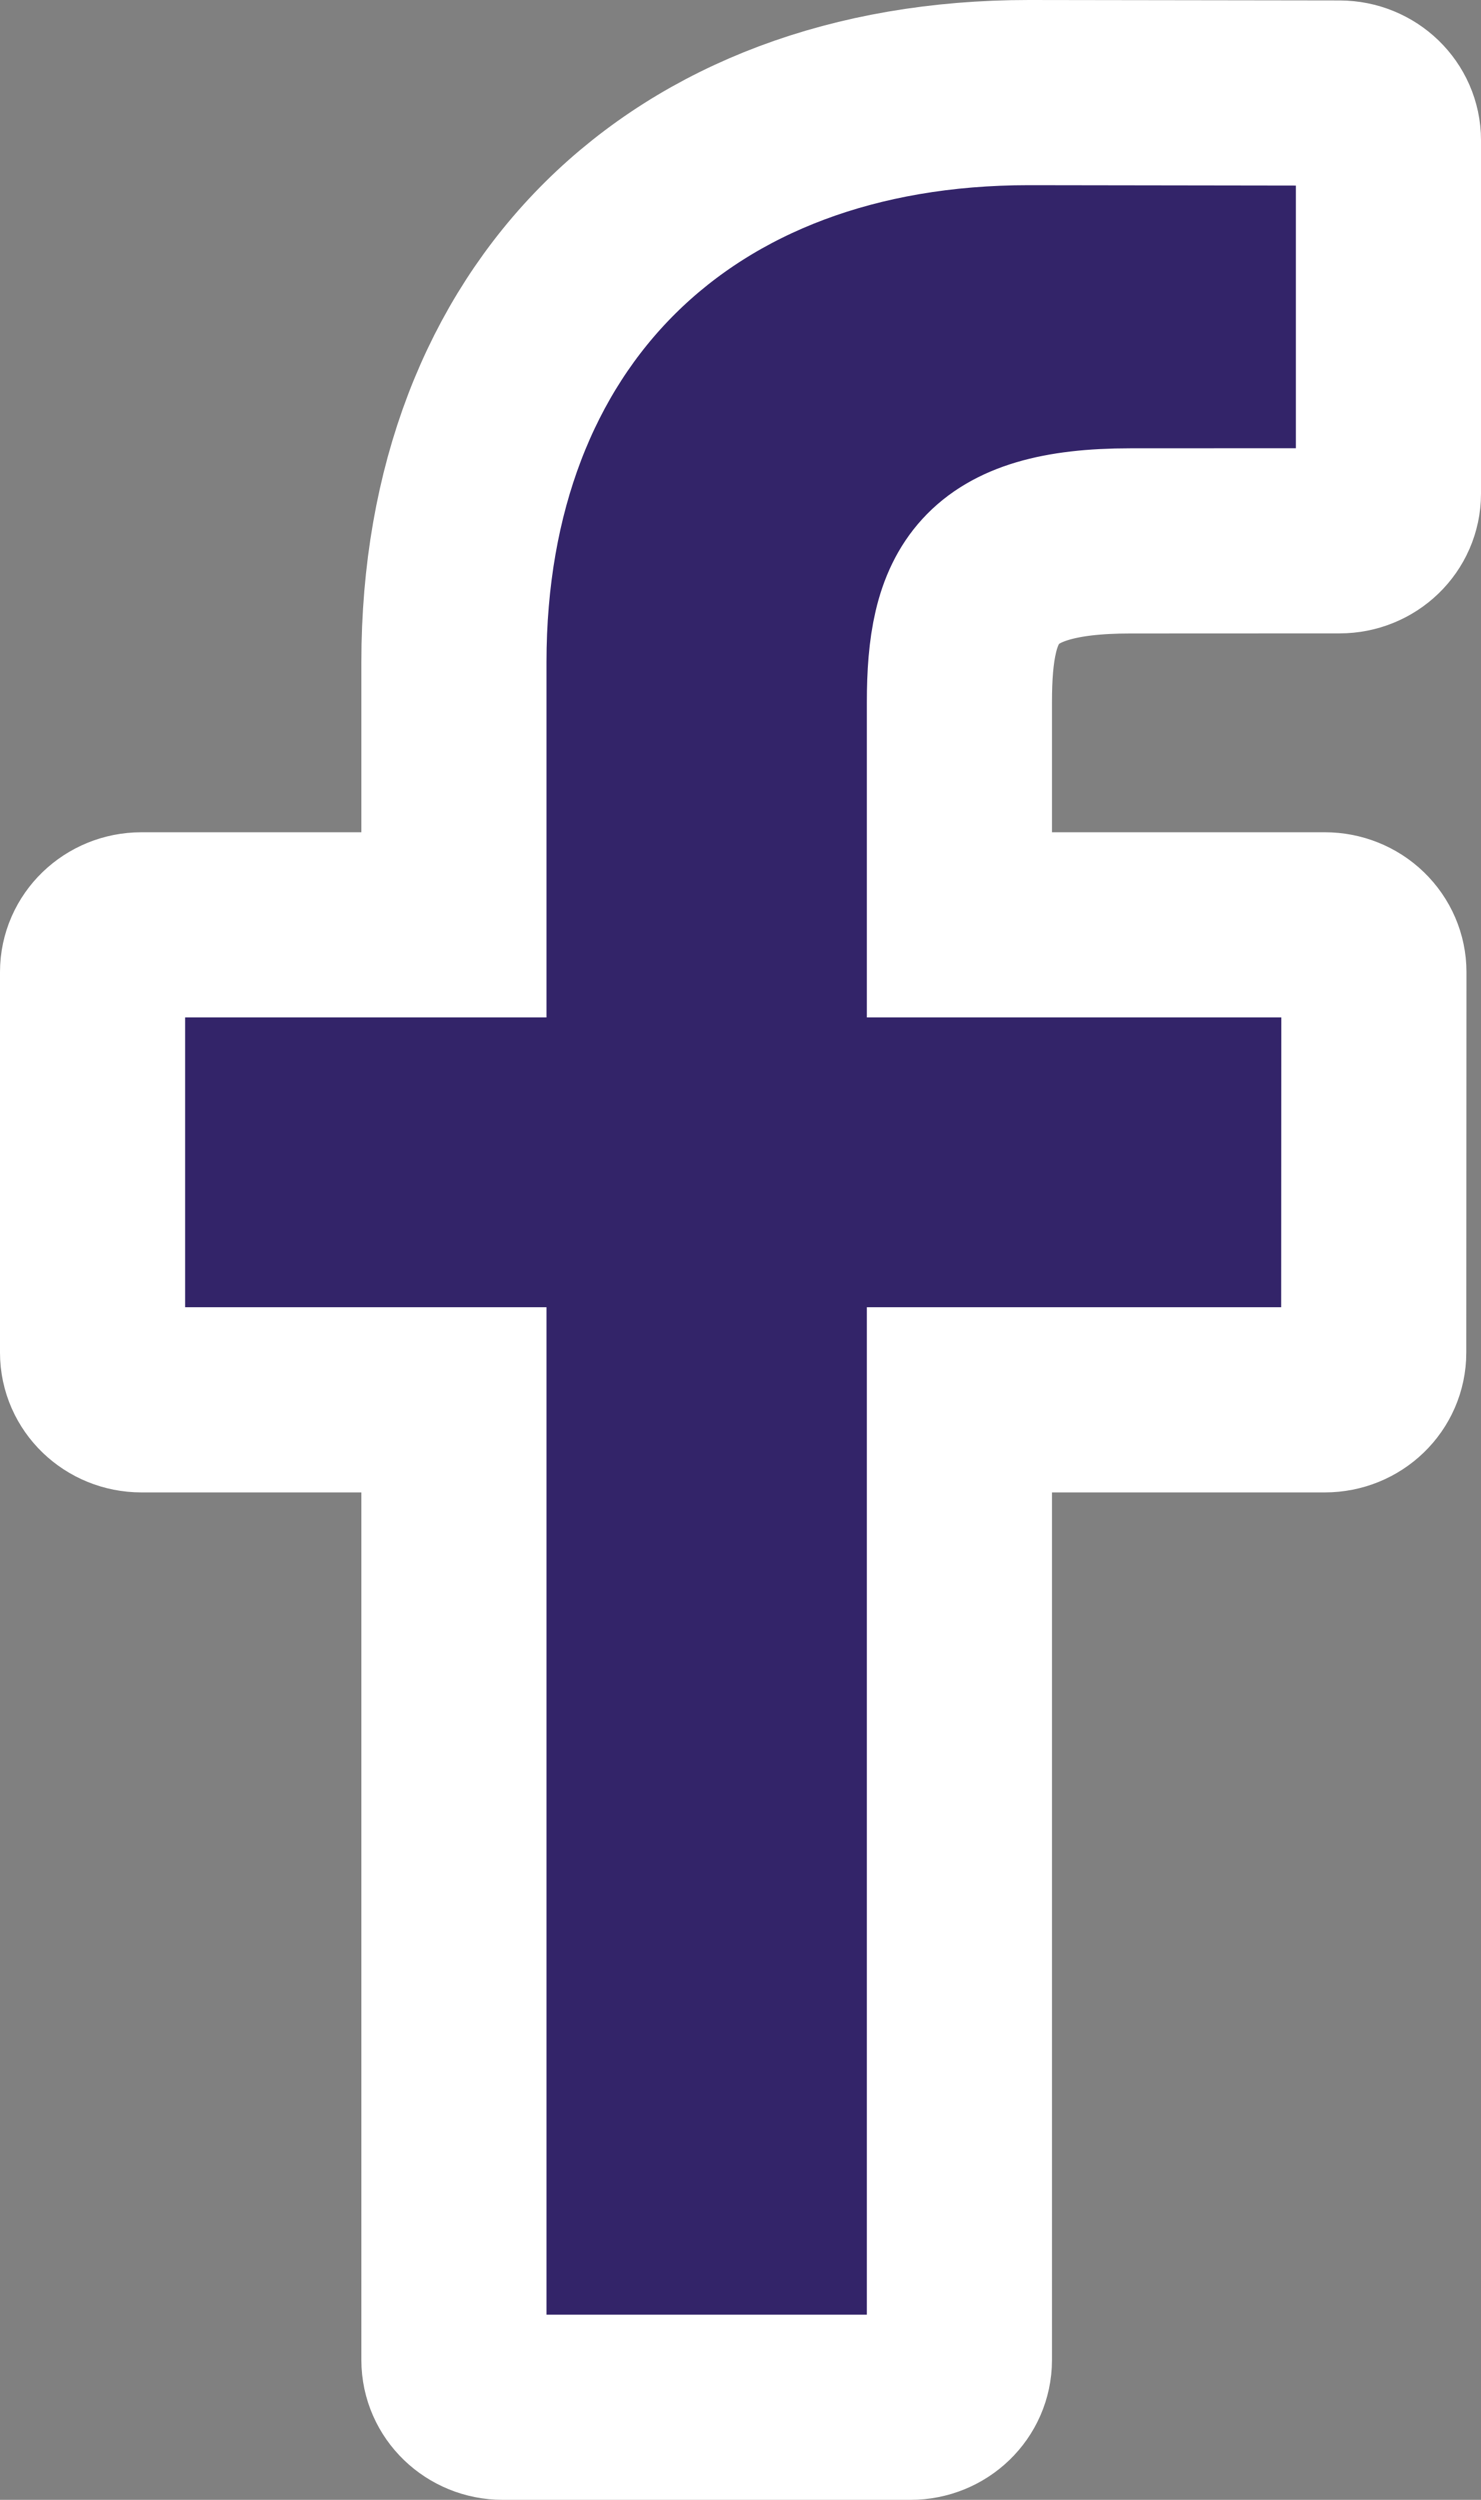 <?xml version="1.0" encoding="UTF-8"?>
<svg width="16px" height="27px" viewBox="0 0 16 27" version="1.1" xmlns="http://www.w3.org/2000/svg" xmlns:xlink="http://www.w3.org/1999/xlink">
    <rect x="0" y="0" width="16" height="27" fill="#808080" stroke="none"/>
    <!-- Generator: Sketch 47.1 (45422) - http://www.bohemiancoding.com/sketch -->
    <title>003-facebook-logo</title>
    <desc>Created with Sketch.</desc>
    <defs></defs>
    <g id="Page-1" stroke="none" stroke-width="1" fill="none" fill-rule="evenodd">
        <g id="UT-PodcastPage" transform="translate(-1231, -3317)" stroke-width="2" stroke="#FFFFFF" fill="#332469" fill-rule="nonzero">
            <g id="Group-9" transform="translate(231, 3263)">
                <g id="Group-7" transform="translate(1001, 55)">
                    <g id="003-facebook-logo">
                        <path d="M13.473,0.005 L10.115,0 C6.342,0 3.904,2.415 3.904,6.153 L3.904,8.989 L0.528,8.989 C0.236,8.989 0,9.218 0,9.499 L0,13.609 C0,13.891 0.237,14.119 0.528,14.119 L3.904,14.119 L3.904,24.49 C3.904,24.772 4.141,25 4.432,25 L8.837,25 C9.129,25 9.365,24.772 9.365,24.49 L9.365,14.119 L13.313,14.119 C13.605,14.119 13.841,13.891 13.841,13.609 L13.843,9.499 C13.843,9.364 13.787,9.235 13.688,9.139 C13.589,9.043 13.454,8.989 13.314,8.989 L9.365,8.989 L9.365,6.585 C9.365,5.429 9.651,4.842 11.21,4.842 L13.472,4.841 C13.764,4.841 14,4.613 14,4.331 L14,0.515 C14,0.234 13.764,0.006 13.473,0.005 Z" id="Shape"></path>
                    </g>
                </g>
            </g>
        </g>
    </g>
</svg>